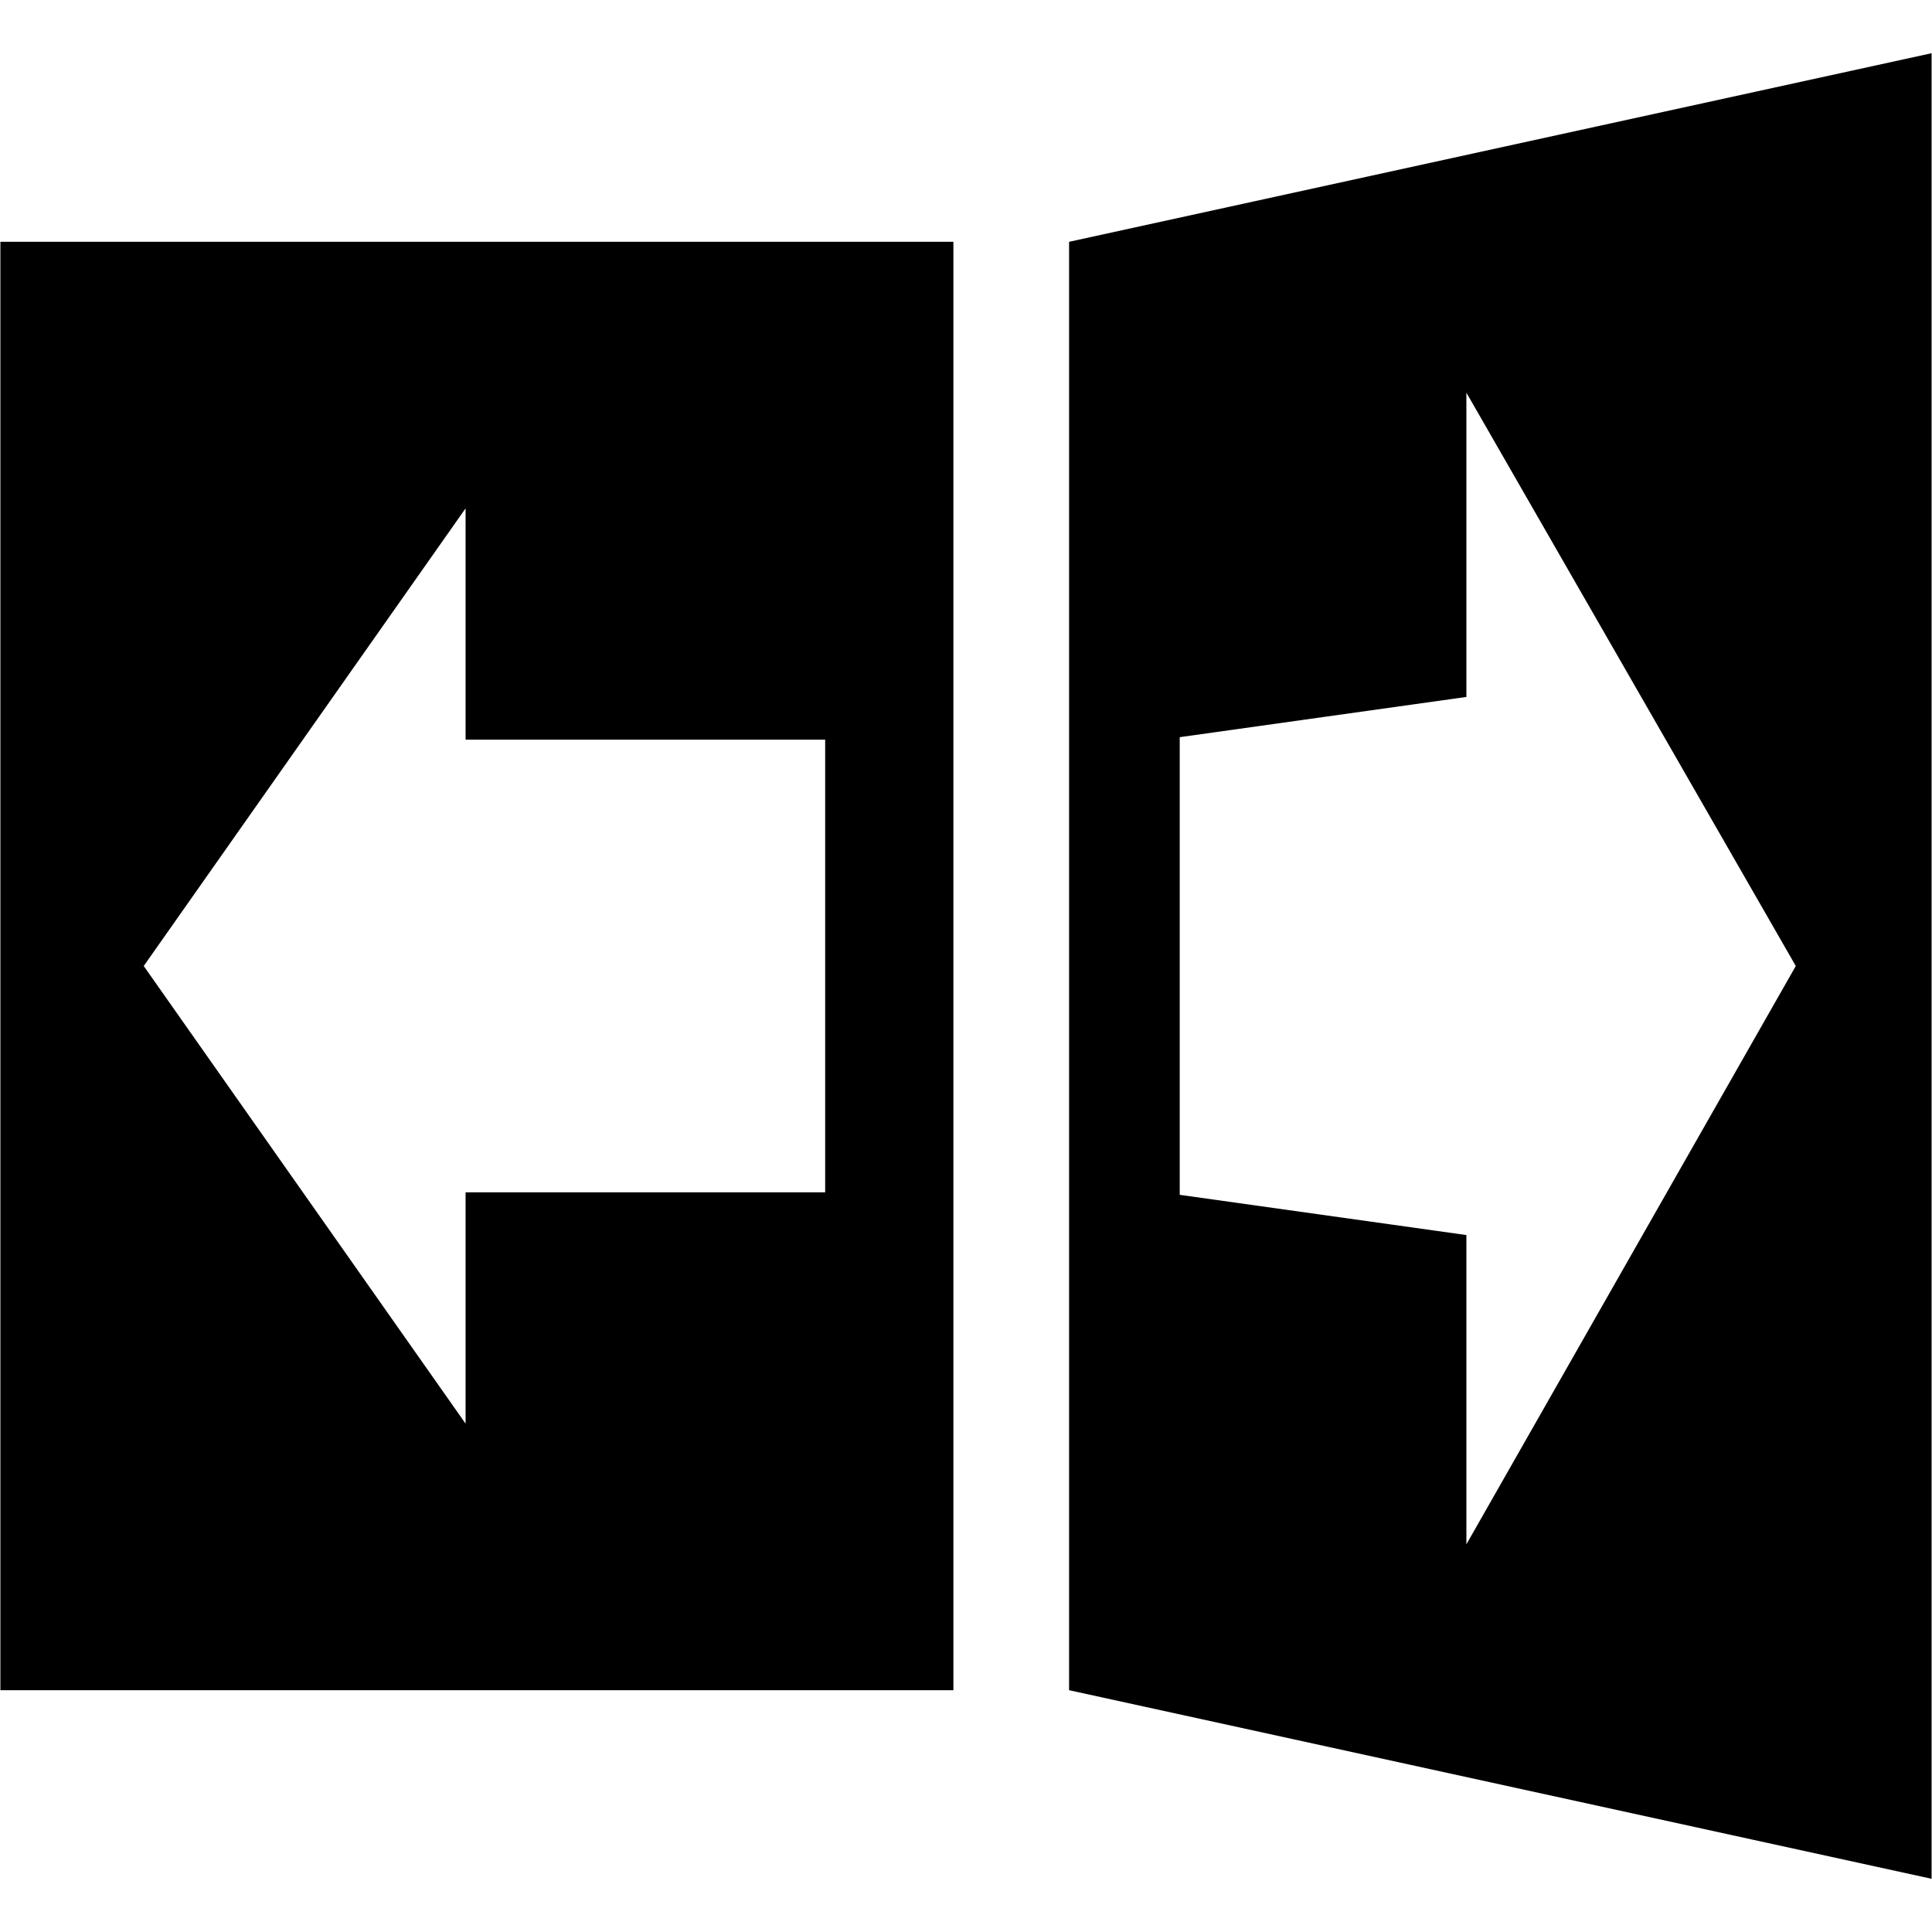 <?xml version="1.0" encoding="UTF-8" standalone="no"?>
<!-- Created with Inkscape (http://www.inkscape.org/) -->

<svg
   xmlns:dc="http://purl.org/dc/elements/1.1/"
   xmlns:cc="http://creativecommons.org/ns#"
   xmlns:rdf="http://www.w3.org/1999/02/22-rdf-syntax-ns#"
   xmlns:svg="http://www.w3.org/2000/svg"
   xmlns="http://www.w3.org/2000/svg"
   xmlns:sodipodi="http://sodipodi.sourceforge.net/DTD/sodipodi-0.dtd"
   xmlns:inkscape="http://www.inkscape.org/namespaces/inkscape"
   width="1000"
   height="1000"
   id="svg3446"
   version="1.1"
   inkscape:version="0.91 r13725"
   sodipodi:docname="toolbox_mirror.svg"
   inkscape:export-filename="/Users/chyu/Source/sif.font/resources/concepts/toolbox_mirror.png"
   inkscape:export-xdpi="2.1600001"
   inkscape:export-ydpi="2.1600001">
  <defs
     id="defs3448" />
  <sodipodi:namedview
     id="base"
     pagecolor="#ffffff"
     bordercolor="#666666"
     borderopacity="1.0"
     inkscape:pageopacity="0.0"
     inkscape:pageshadow="2"
     inkscape:zoom="0.49620223"
     inkscape:cx="499.99952"
     inkscape:cy="499.99971"
     inkscape:document-units="px"
     inkscape:current-layer="layer1"
     showgrid="false"
     inkscape:window-width="987"
     inkscape:window-height="754"
     inkscape:window-x="58"
     inkscape:window-y="20"
     inkscape:window-maximized="0"
     showguides="true"
     inkscape:guide-bbox="true" />
  <g
     inkscape:label="Layer 1"
     inkscape:groupmode="layer"
     id="layer1"
     transform="translate(0,-52.362)">
    <path
       id="path19613"
       style="fill:#000000;fill-rule:evenodd;stroke:none"
       d="m 0.203,177.52 0,749.684 493.282,0 0,-749.684 -493.282,0 z M 240.987,315.483 l 0,119.741 186.12,0 0,234.276 -186.12,0 0,119.741 L 74.391,552.362 240.987,315.483 Z M 999.782,79.905 553.356,177.52 l 0,749.684 446.427,97.615 0,-944.914 z M 758.998,255.612 929.499,552.362 758.998,851.715 l 0,-160.089 -148.375,-20.825 0,-236.879 148.375,-20.825 0,-157.486 z" />
  </g>
</svg>
